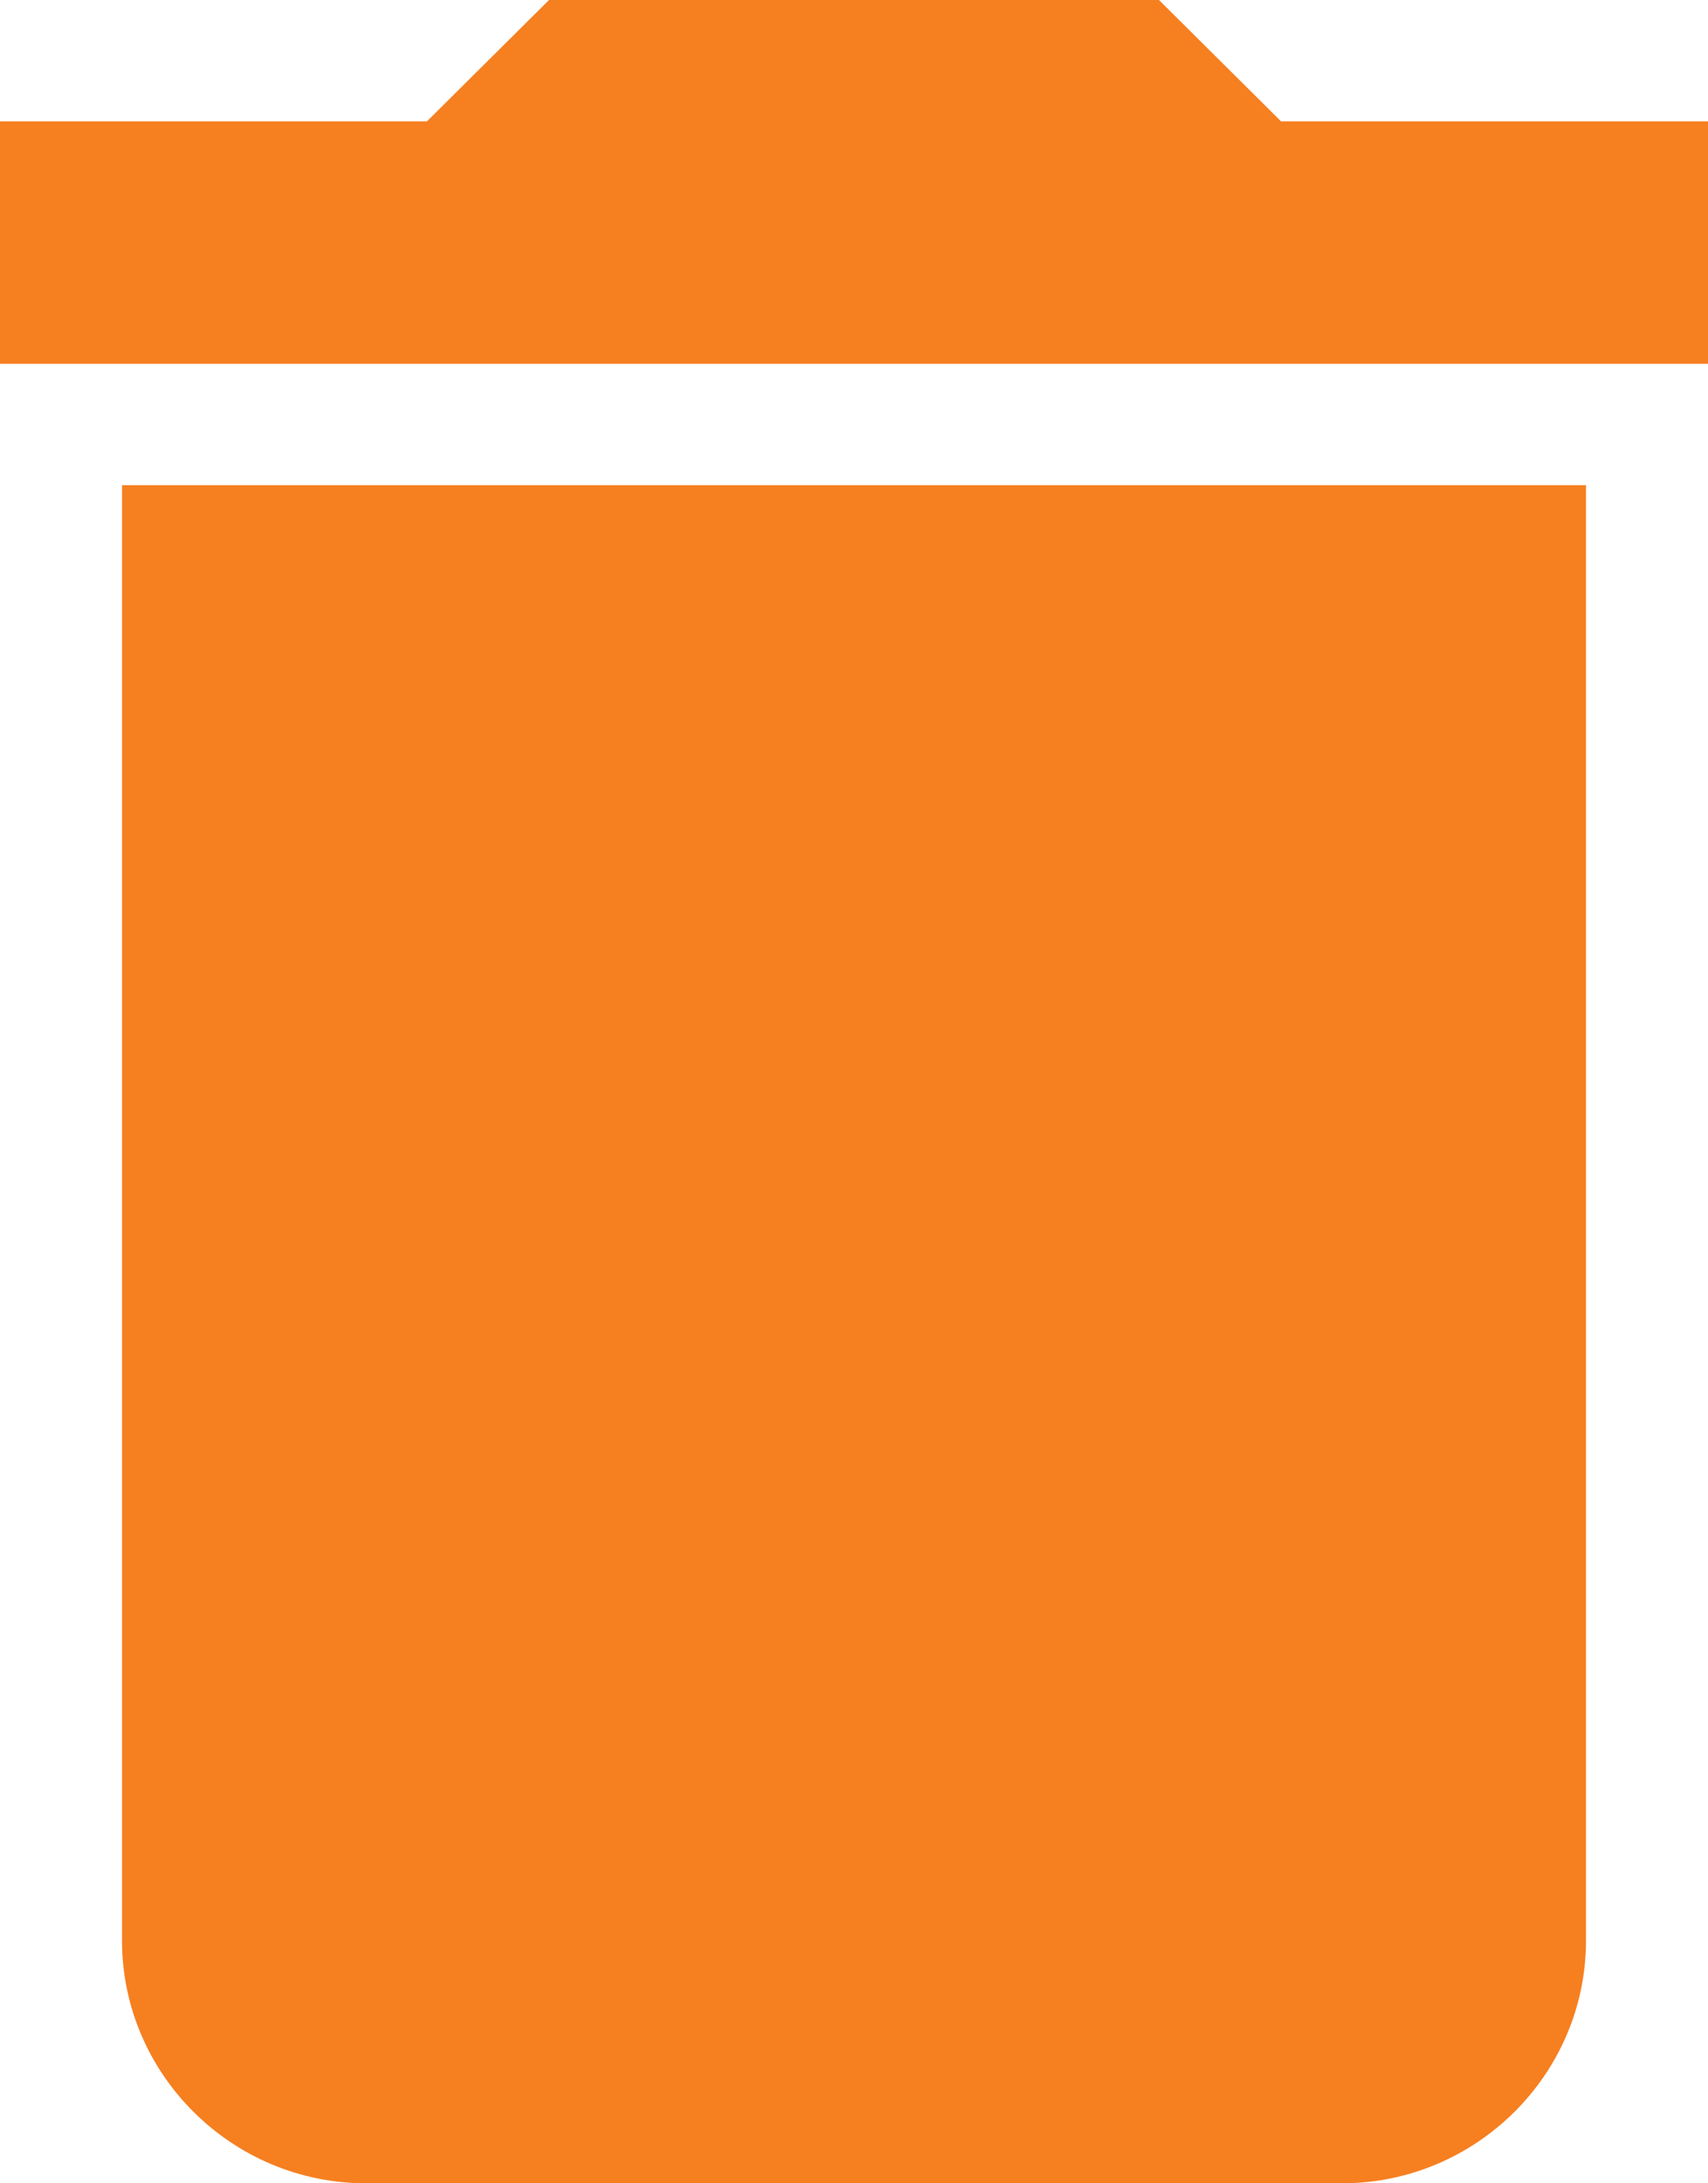 <svg width="18" height="23" viewBox="0 0 18 23" fill="none" xmlns="http://www.w3.org/2000/svg">
<path fill-rule="evenodd" clip-rule="evenodd" d="M1.286 20.444C1.286 21.85 2.443 23 3.857 23H14.143C15.557 23 16.714 21.85 16.714 20.444V5.111H1.286V20.444ZM18 1.278H13.5L12.214 0H5.786L4.5 1.278H0V3.833H18V1.278Z" fill="#F67F20"/>
</svg>
